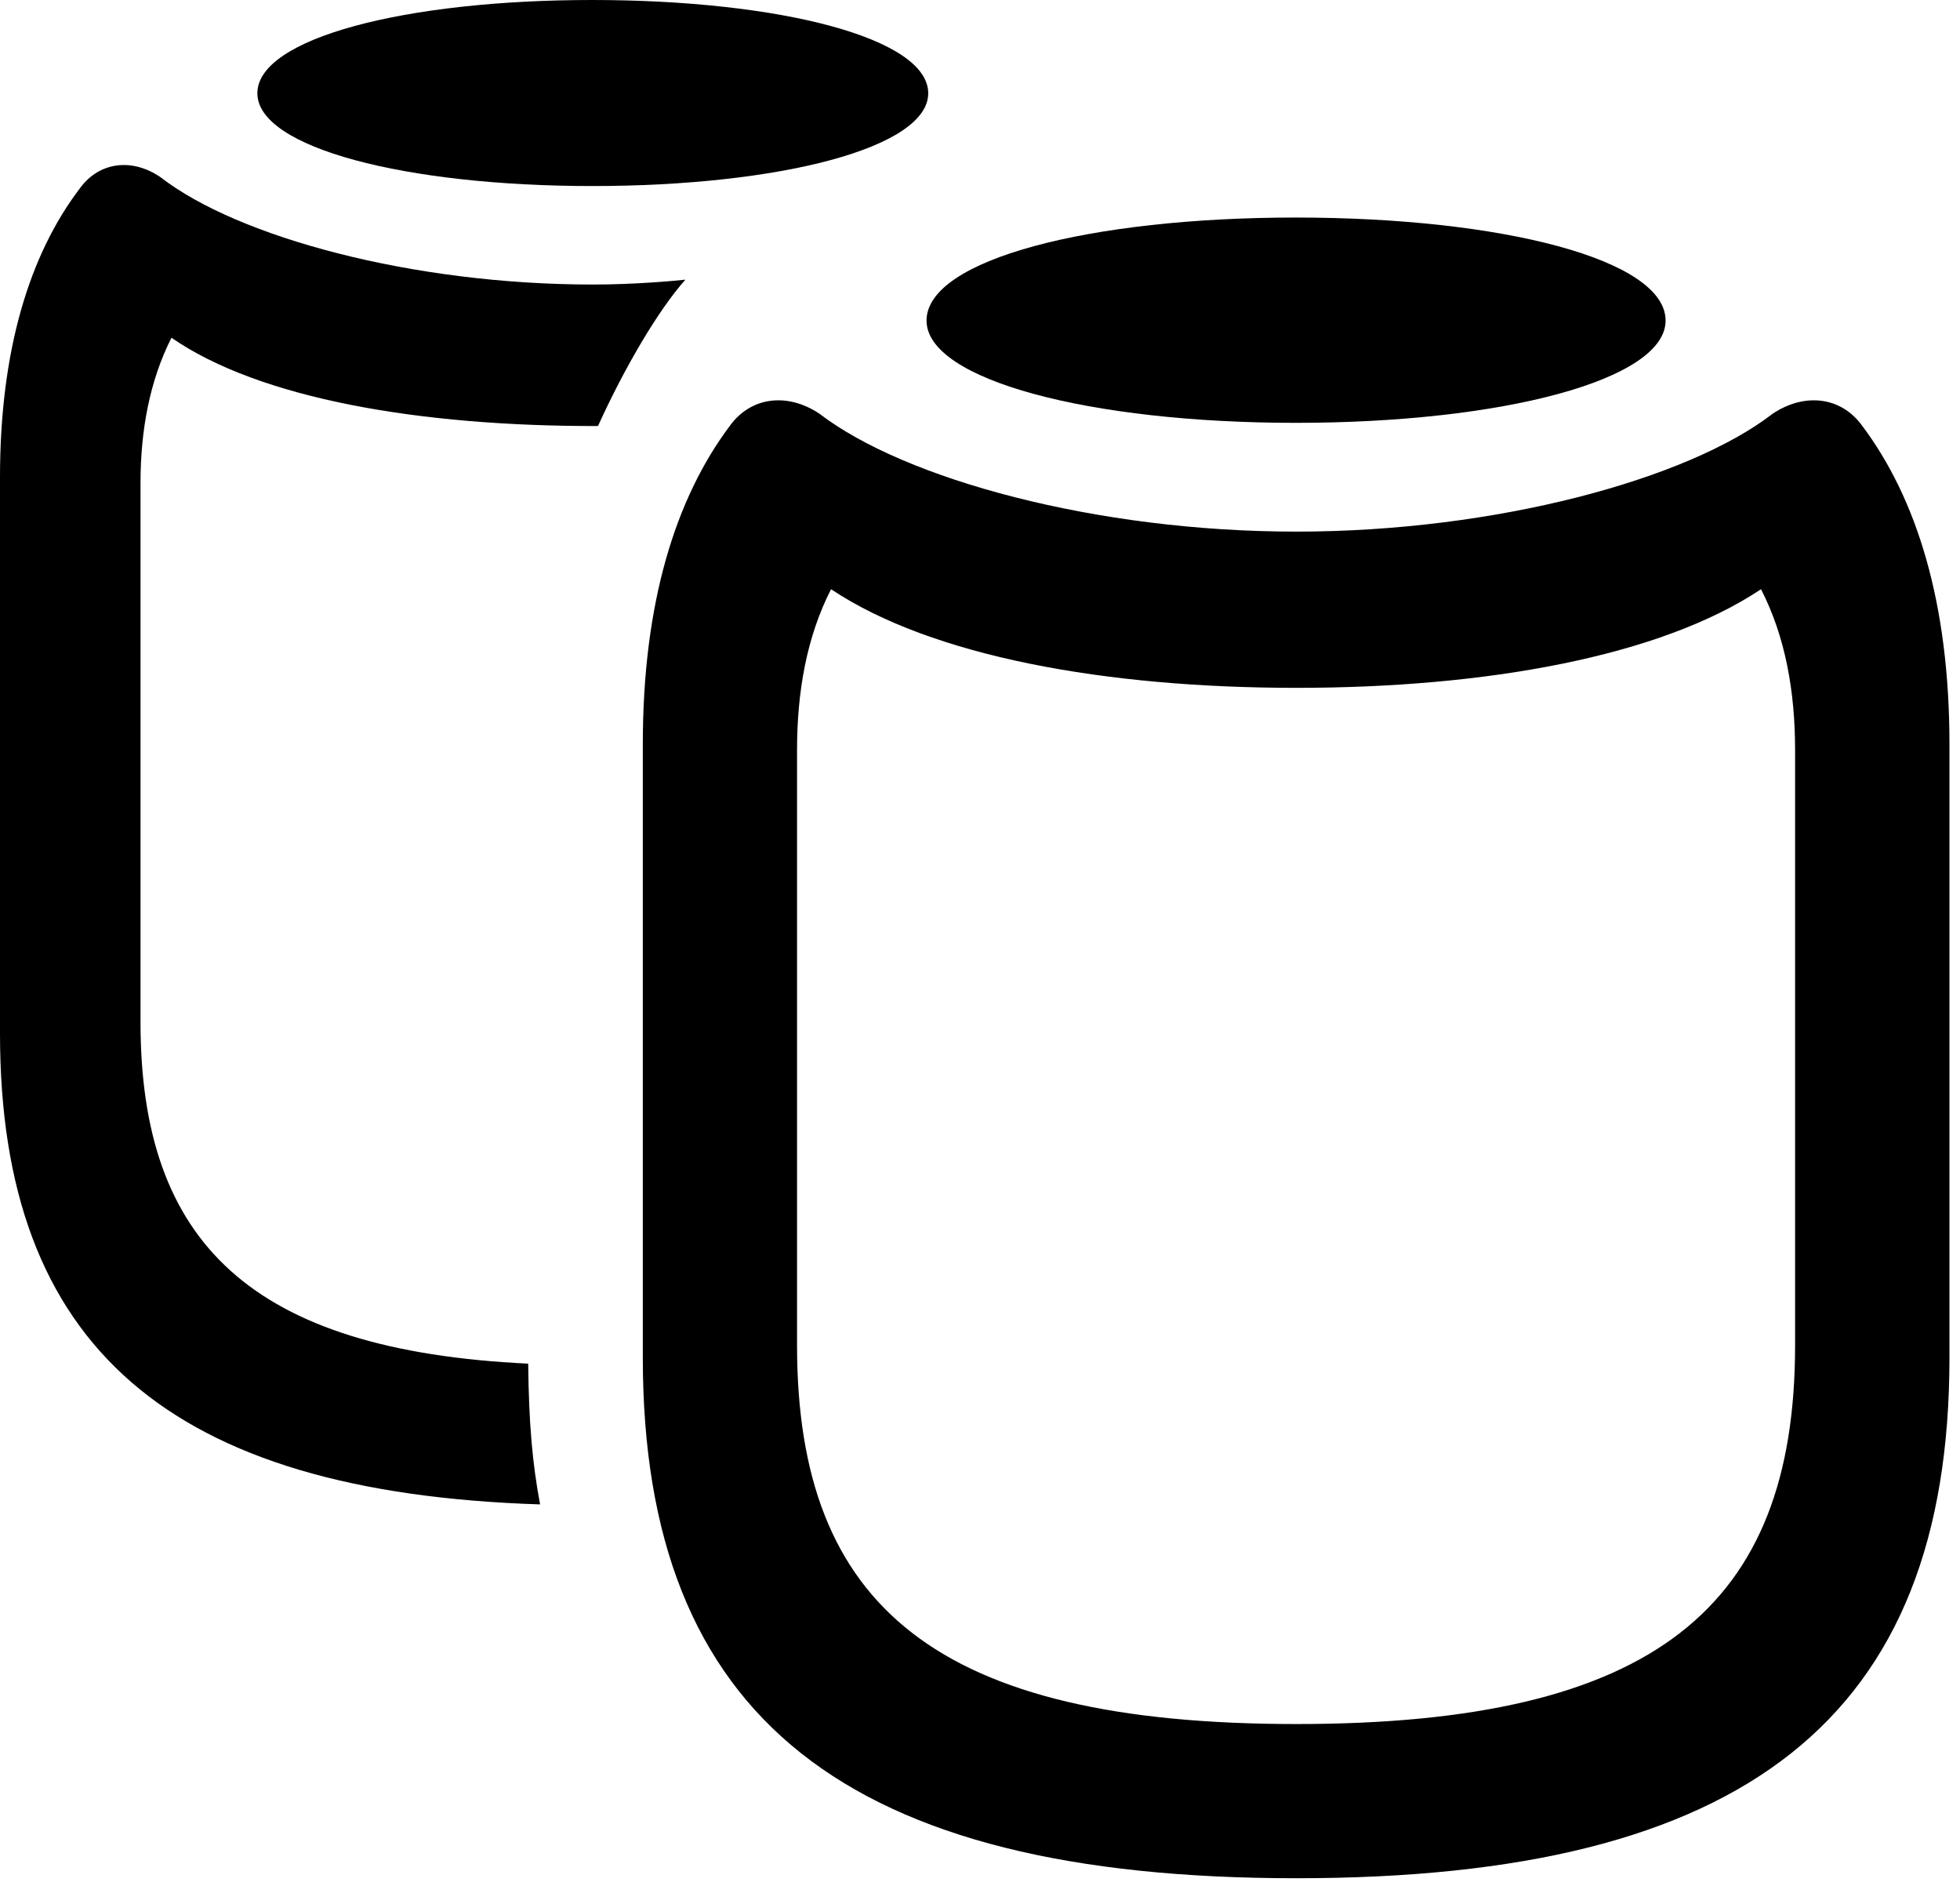 <svg width="29" height="28" viewBox="0 0 29 28" fill="none" xmlns="http://www.w3.org/2000/svg">
<path d="M0 15.287C0 19.927 2.515 22.079 7.991 22.254C7.877 21.644 7.825 21.062 7.815 20.172C3.72 19.976 2.079 18.387 2.079 15.12V7.148C2.079 6.36 2.216 5.63 2.537 4.996C3.842 5.899 6.217 6.308 8.848 6.302C9.247 5.423 9.746 4.58 10.141 4.137C9.958 4.157 9.375 4.209 8.772 4.209C6.102 4.209 3.523 3.51 2.377 2.623C1.957 2.333 1.468 2.393 1.185 2.782C0.436 3.763 0 5.183 0 7.06V15.287ZM19.181 27.784C25.818 27.784 28.844 25.422 28.844 20.083V11.007C28.844 8.932 28.365 7.375 27.545 6.288C27.235 5.869 26.701 5.804 26.227 6.121C24.972 7.09 22.132 7.864 19.181 7.864C16.221 7.864 13.39 7.09 12.126 6.121C11.652 5.804 11.118 5.869 10.807 6.288C9.988 7.375 9.511 8.932 9.511 11.007V20.083C9.511 25.422 12.535 27.784 19.181 27.784ZM19.181 25.503C13.871 25.503 11.793 23.775 11.793 19.902V11.095C11.793 10.229 11.937 9.418 12.296 8.716C13.788 9.711 16.361 10.175 19.181 10.175C21.991 10.175 24.565 9.711 26.056 8.716C26.416 9.418 26.56 10.229 26.56 11.095V19.902C26.56 23.775 24.481 25.503 19.181 25.503Z" fill="black"/>
<path d="M8.761 2.752C11.536 2.752 13.734 2.187 13.734 1.38C13.734 0.563 11.538 0 8.761 0C6.003 0 3.808 0.563 3.808 1.38C3.808 2.187 6.006 2.752 8.761 2.752ZM19.171 6.255C22.221 6.255 24.644 5.622 24.644 4.742C24.644 3.839 22.223 3.218 19.171 3.218C16.129 3.218 13.709 3.839 13.709 4.742C13.709 5.622 16.131 6.255 19.171 6.255Z" fill="black"/>
</svg>
